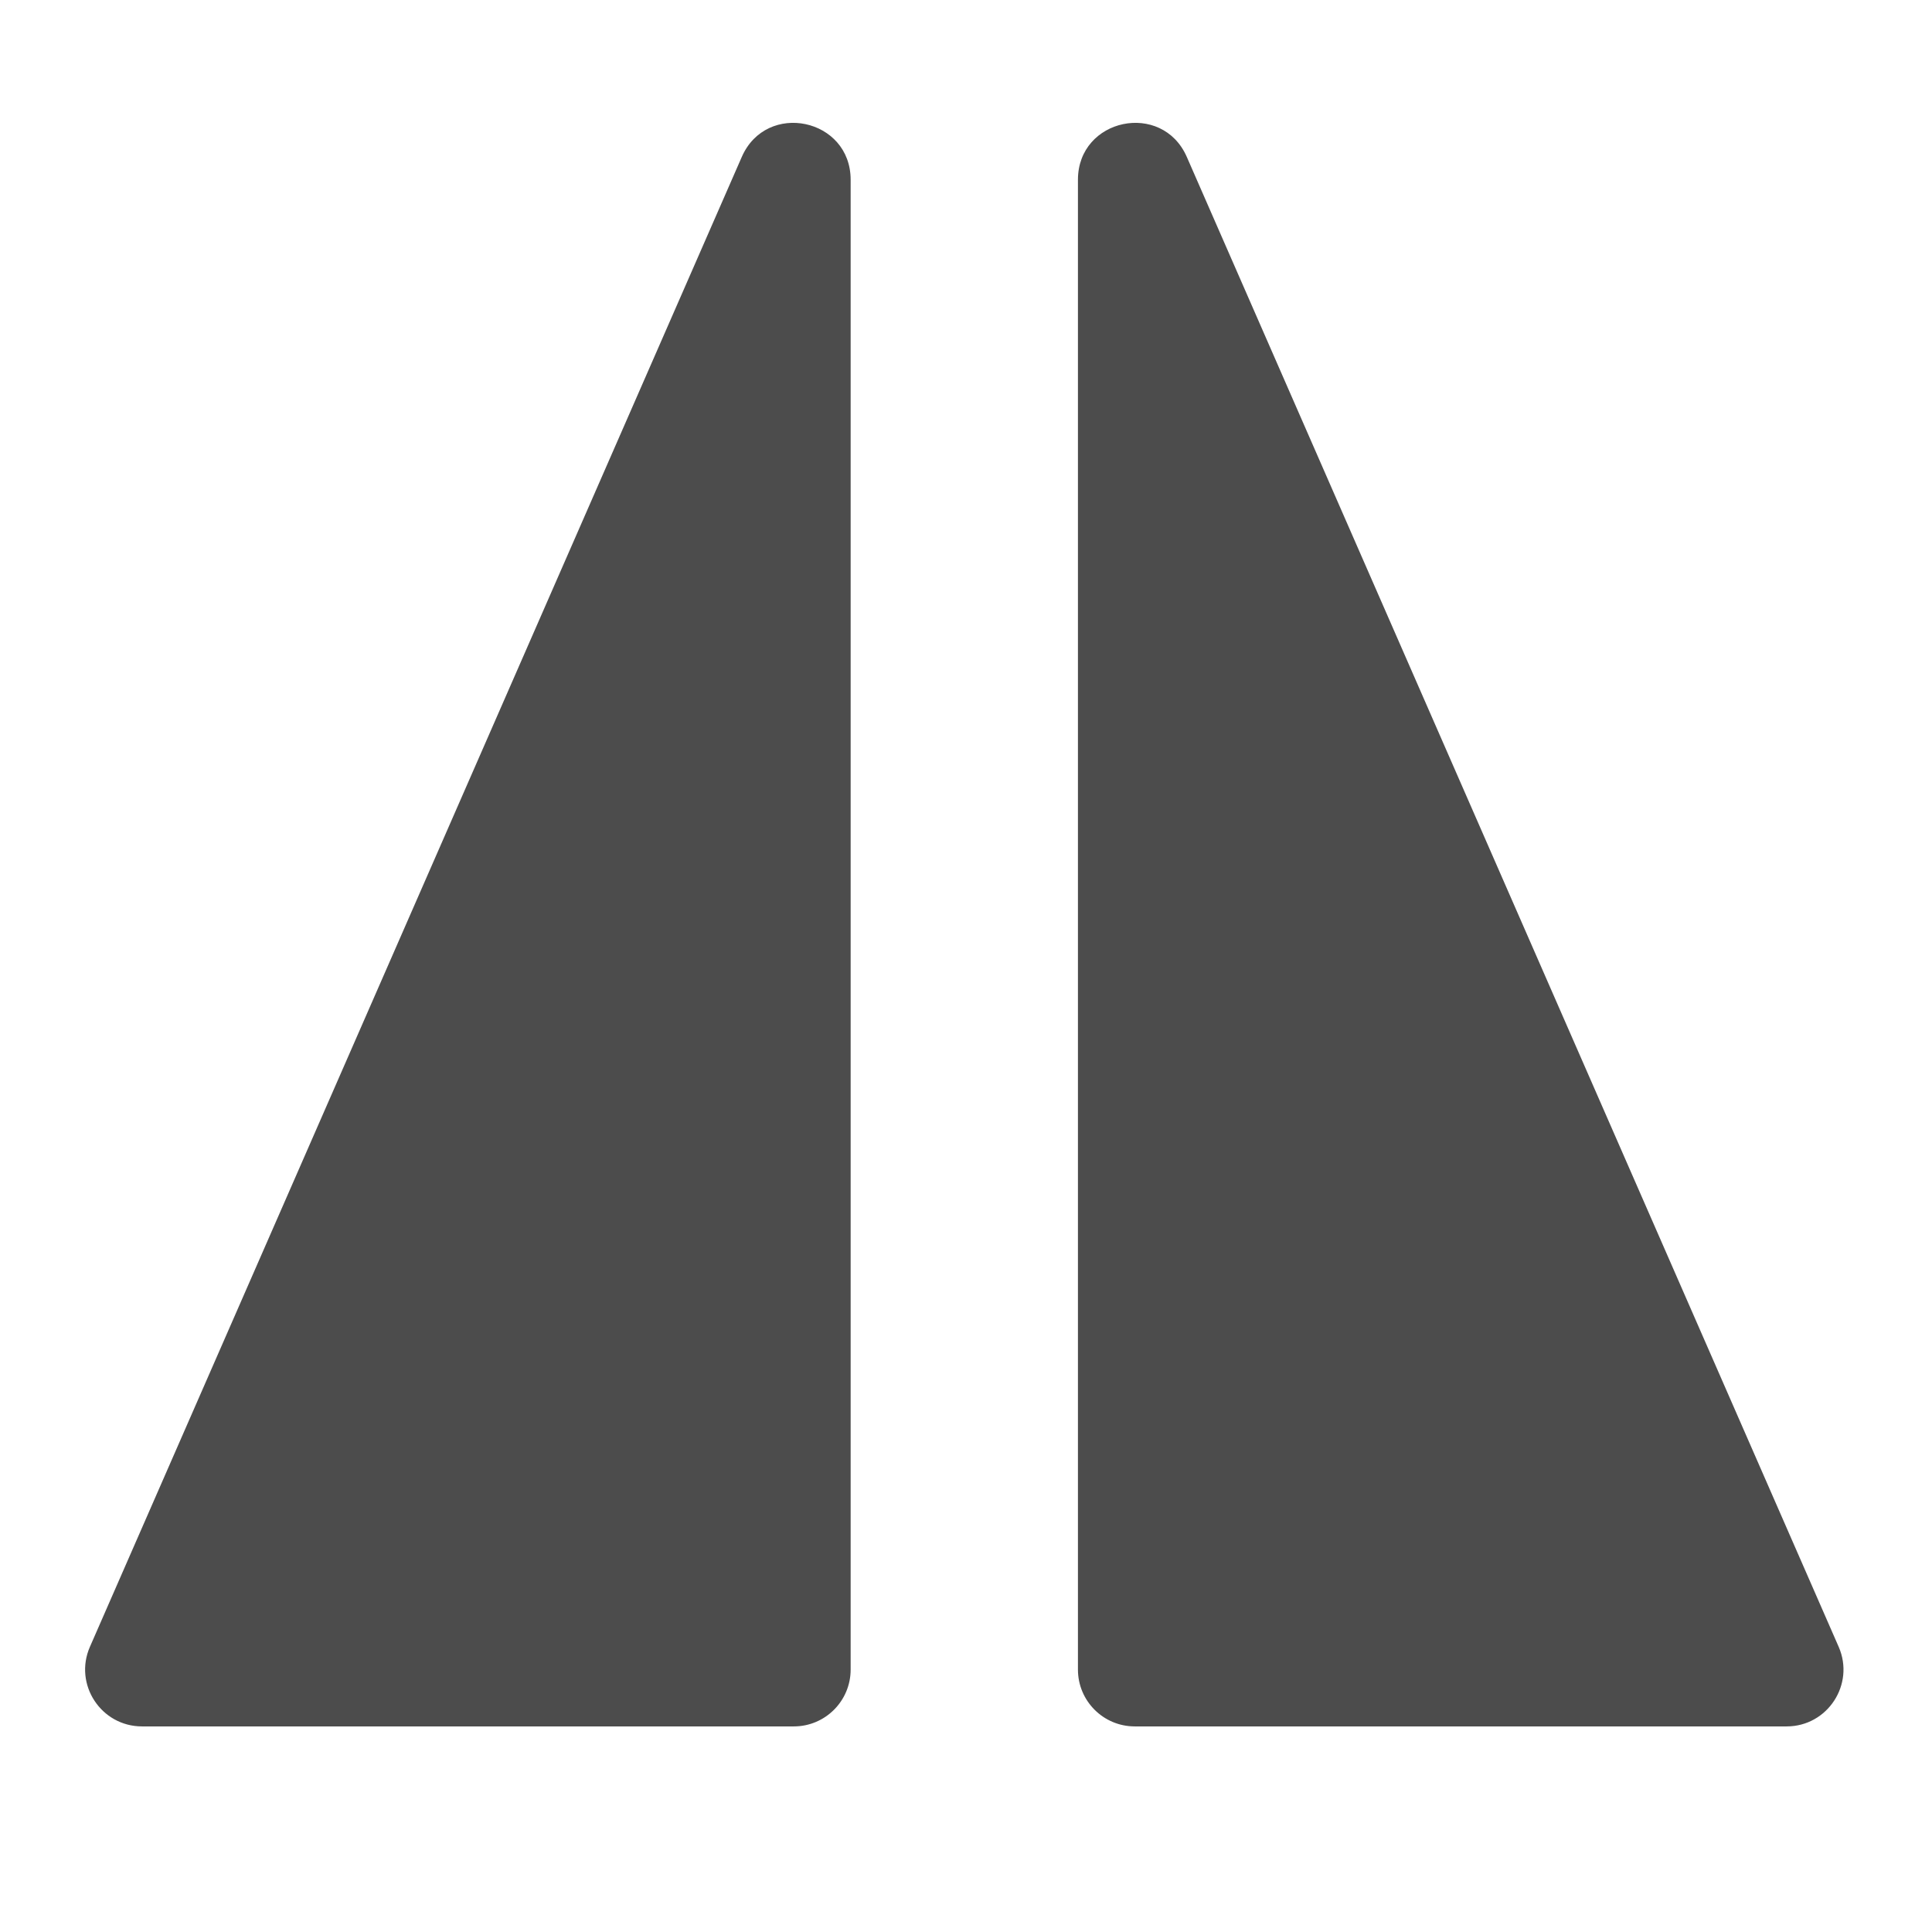 <svg width="17" height="17" viewBox="0 0 17 17" shape-rendering="geometricPrecision" xmlns="http://www.w3.org/2000/svg" xmlns:xlink="http://www.w3.org/1999/xlink"><g><path d="M0 0L16 0L16 16L0 16L0 0Z" shape-rendering="geometricPrecision" fill="#000000" fill-opacity="0" style="fill-rule:evenodd" transform="matrix(1 0 0 1 0.485 0.136)"></path><path d="M6.736 0.501C6.736 -0.041 5.995 -0.196 5.778 0.3L0.042 13.41C-0.102 13.74 0.14 14.11 0.501 14.11L6.236 14.11C6.512 14.11 6.736 13.886 6.736 13.61L6.736 0.501ZM8.736 0.501C8.736 -0.041 9.477 -0.196 9.694 0.3L15.43 13.41C15.574 13.74 15.332 14.11 14.972 14.11L9.236 14.11C8.96 14.11 8.736 13.886 8.736 13.61L8.736 0.501Z" shape-rendering="geometricPrecision" fill="#000000" fill-opacity="0.7" style="fill-rule:evenodd" transform="matrix(1 0 0 1 0.749 1.081)"></path></g></svg>